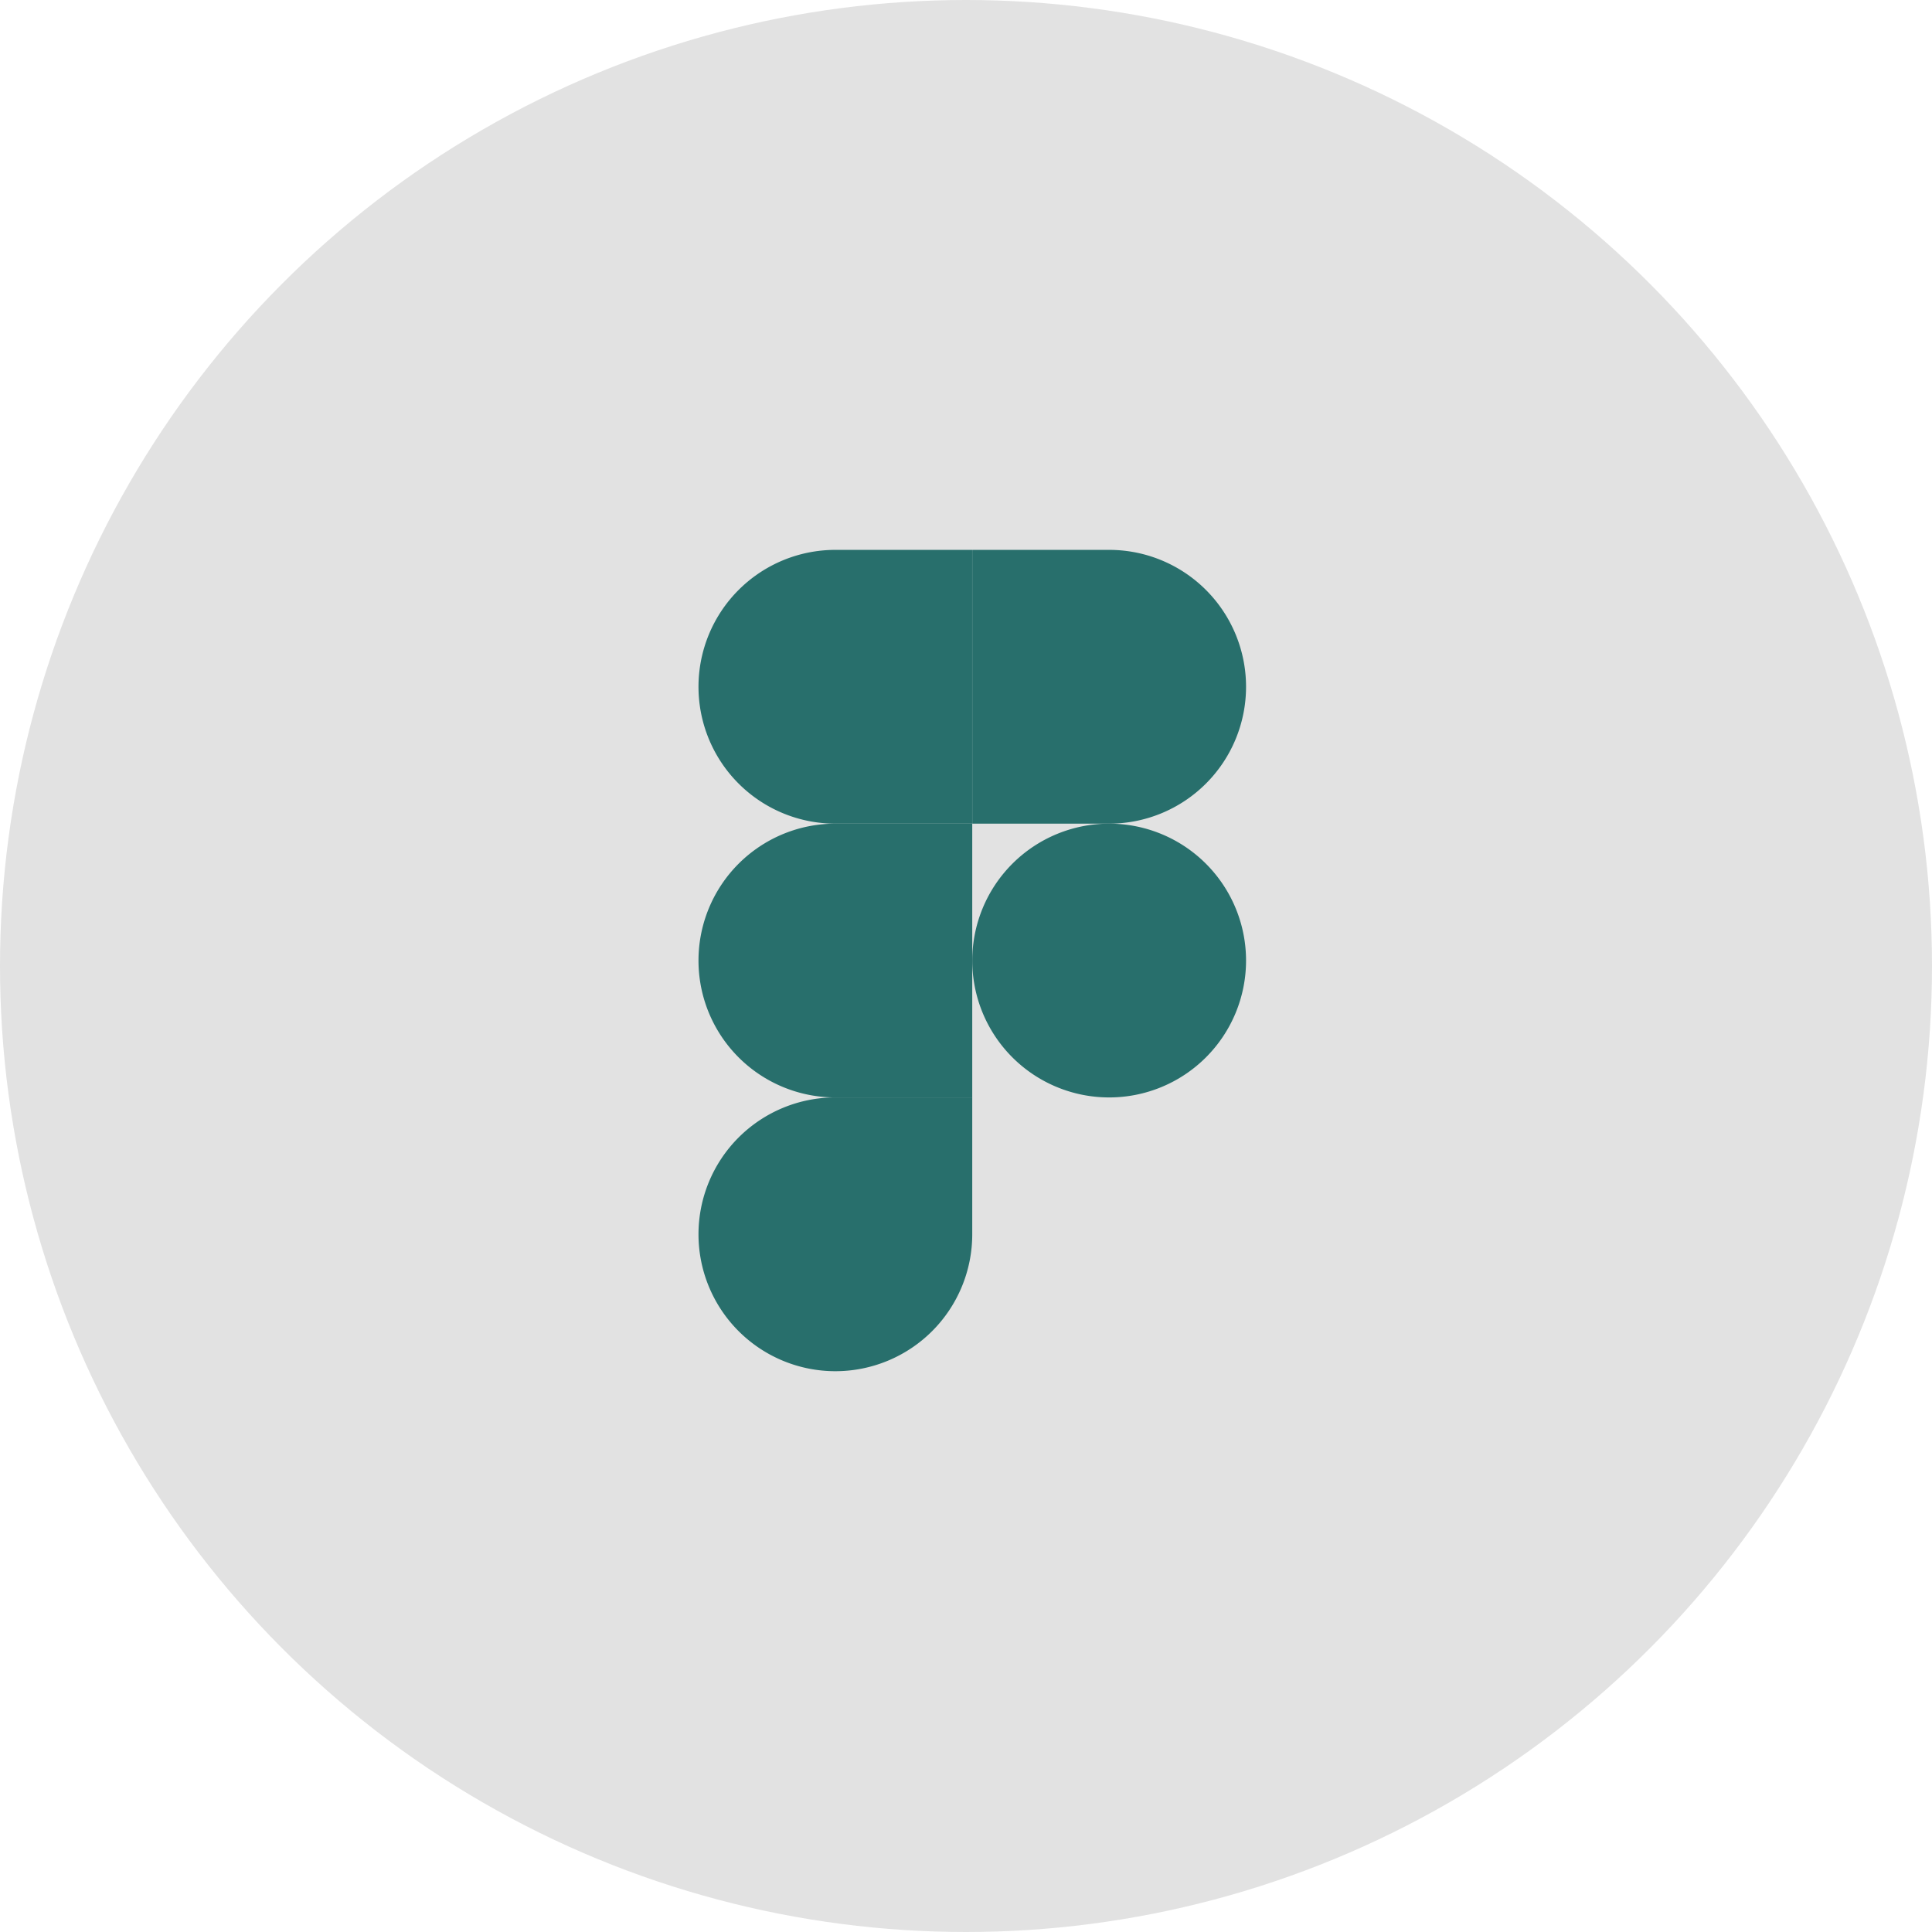 <svg xmlns="http://www.w3.org/2000/svg" width="130" height="130" viewBox="0 0 130 130">
  <g id="figma" transform="translate(-751 -5333)">
    <circle id="Ellipse_32" data-name="Ellipse 32" cx="65" cy="65" r="65" transform="translate(751 5333)" fill="#e2e2e2"/>
    <g id="figma-icon" transform="translate(796.72 5370)">
      <path id="Path_207" data-name="Path 207" d="M10.491,23.542A9.211,9.211,0,0,0,19.7,14.331V5.12H10.491a9.211,9.211,0,1,0,0,18.422Z" transform="translate(0 31.723)" fill="#286f6c"/>
      <path id="Path_208" data-name="Path 208" d="M1.28,11.771A9.211,9.211,0,0,1,10.491,2.56H19.7V20.982H10.491A9.211,9.211,0,0,1,1.28,11.771Z" transform="translate(0 15.862)" fill="#286f6c"/>
      <path id="Path_209" data-name="Path 209" d="M1.28,9.211A9.211,9.211,0,0,1,10.484,0h9.211V18.422h-9.2A9.211,9.211,0,0,1,1.28,9.211Z" transform="translate(0)" fill="#286f6c"/>
      <path id="Path_210" data-name="Path 210" d="M3.84,0h9.211a9.211,9.211,0,0,1,0,18.422H3.84Z" transform="translate(15.862)" fill="#286f6c"/>
      <path id="Path_211" data-name="Path 211" d="M22.262,11.771A9.211,9.211,0,1,1,13.051,2.56a9.211,9.211,0,0,1,9.211,9.211Z" transform="translate(15.862 15.862)" fill="#286f6c"/>
    </g>
  </g>
</svg>
